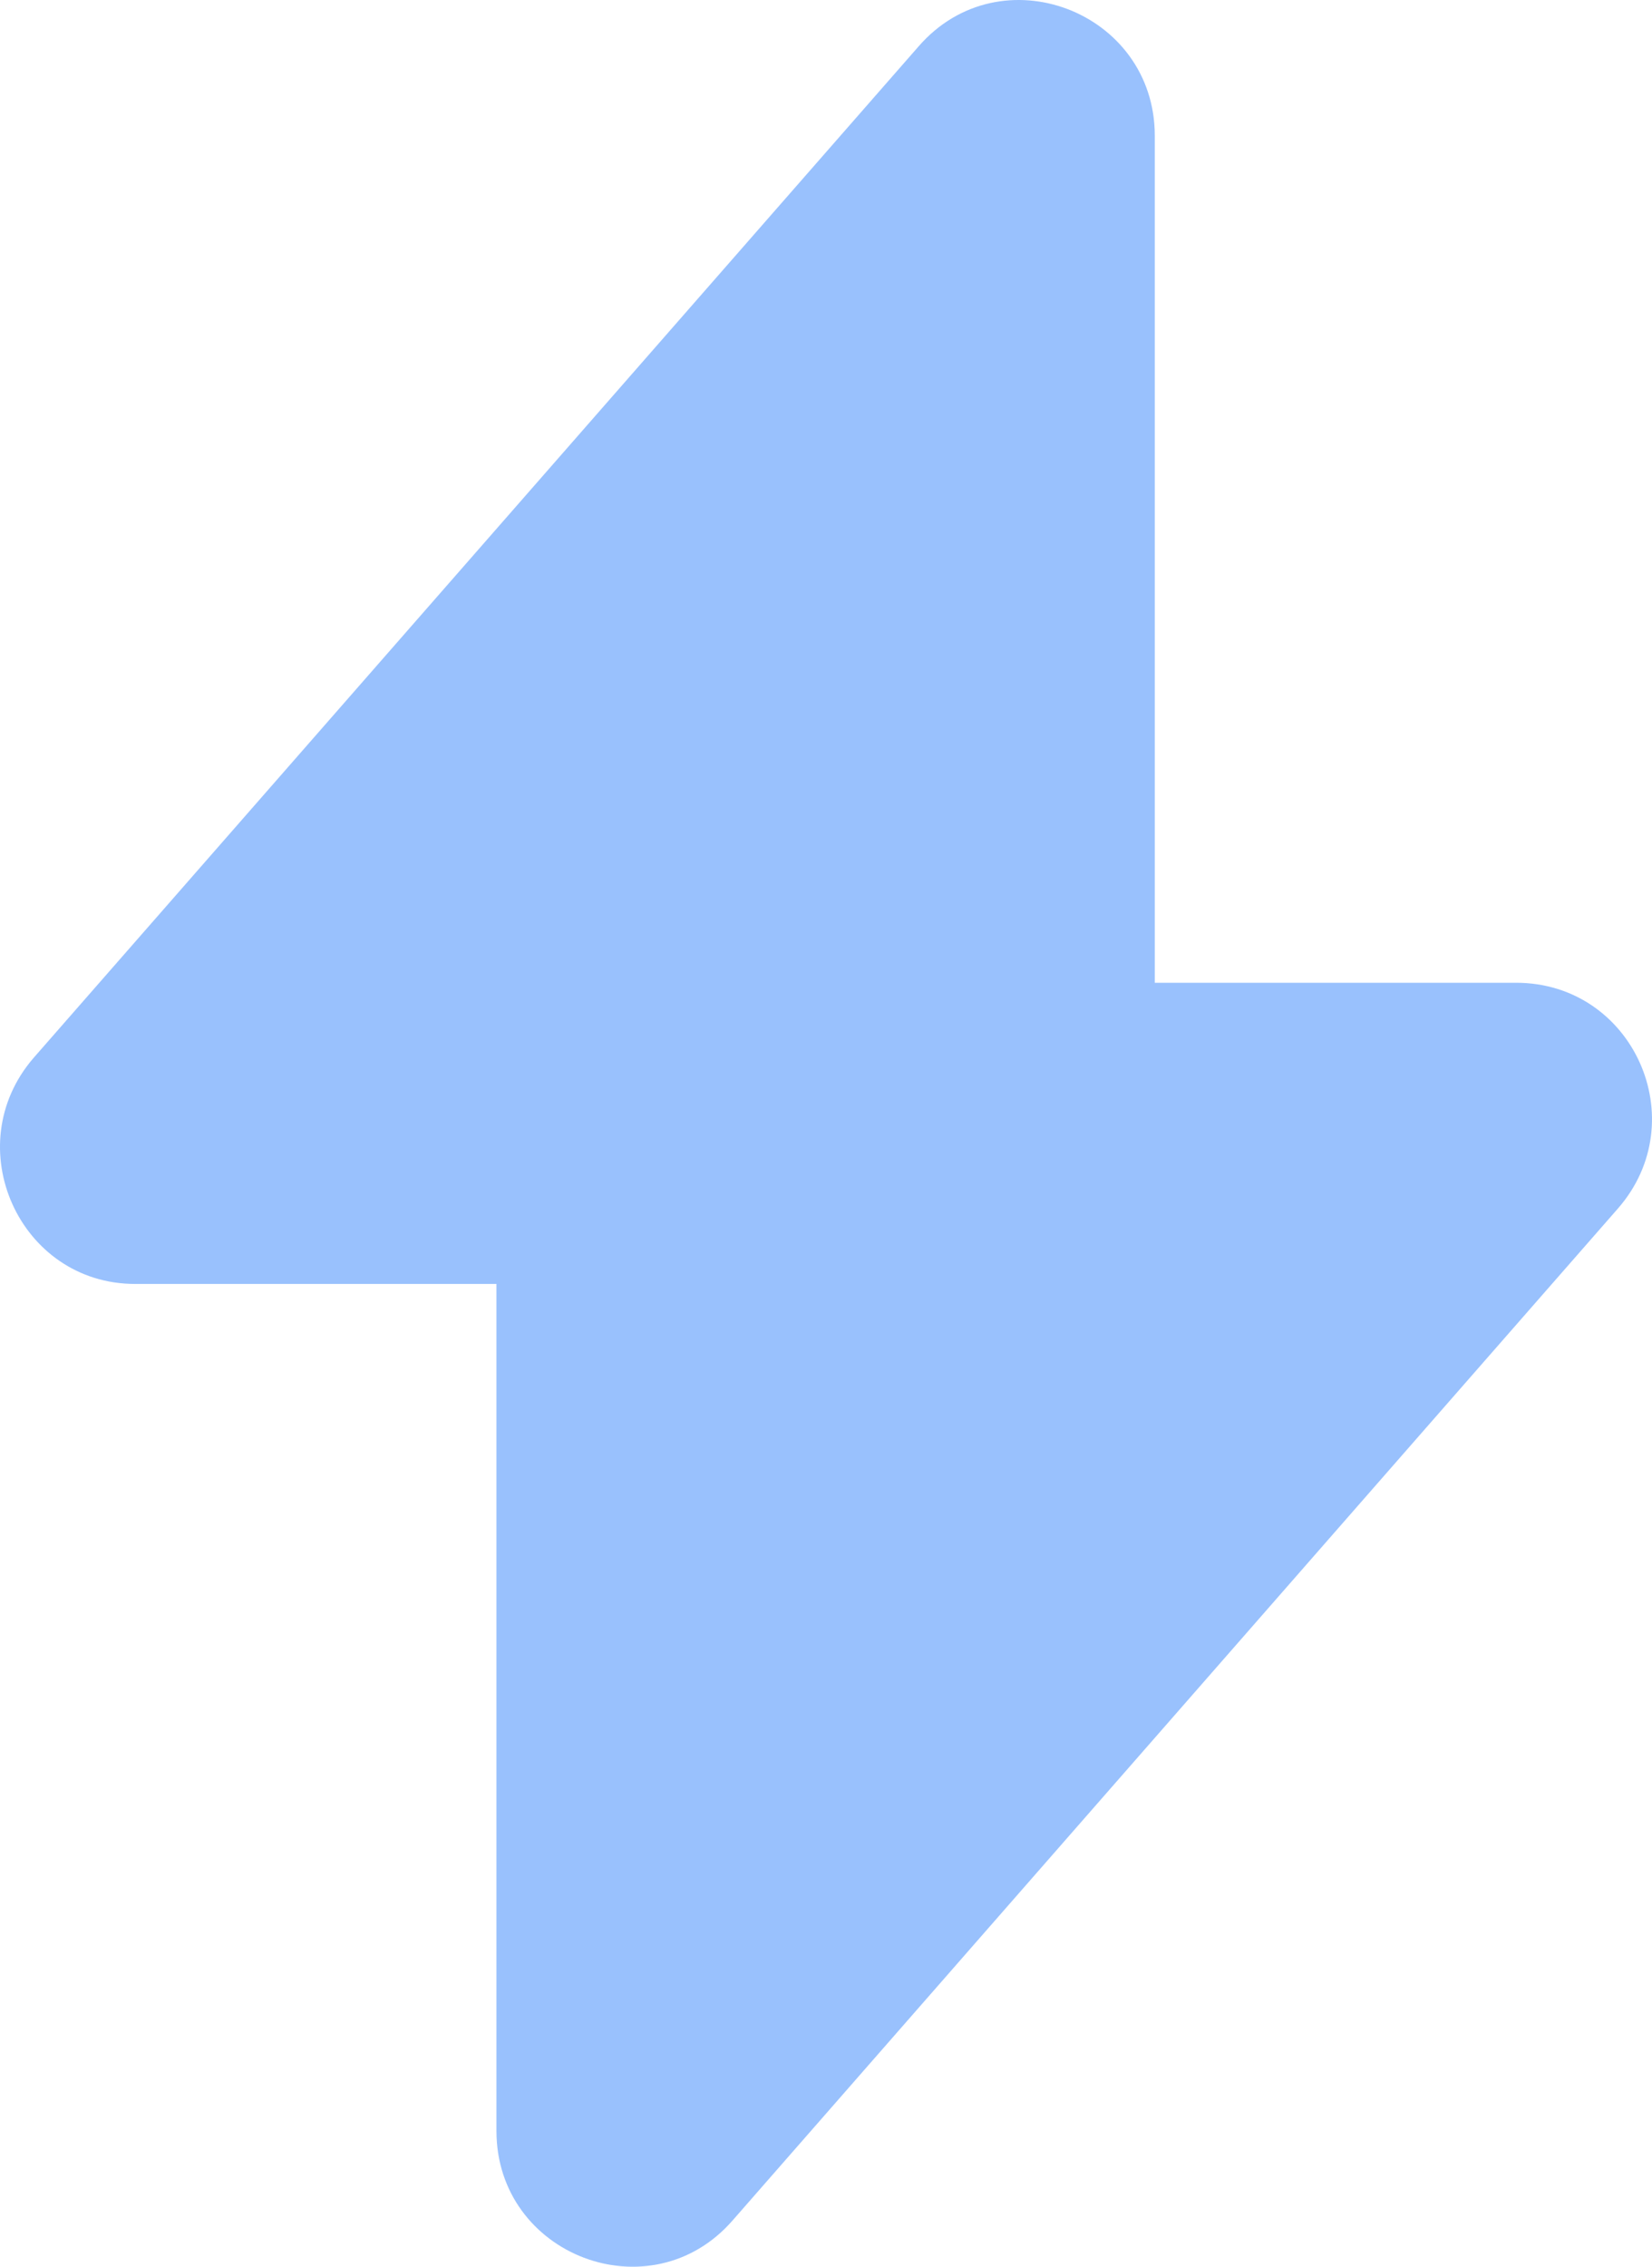 <svg width="35" height="48" viewBox="0 0 35 48" fill="none" xmlns="http://www.w3.org/2000/svg">
<path opacity="0.4" d="M2.863 27.189H10.518V45.125C10.518 47.765 13.789 49.011 15.523 47.018L34.276 25.594C35.911 23.726 34.598 20.811 32.121 20.811H24.466V2.875C24.466 0.235 21.196 -1.011 19.462 0.982L0.708 22.406C-0.902 24.274 0.411 27.189 2.863 27.189Z" fill="#0064FA"/>
</svg>

